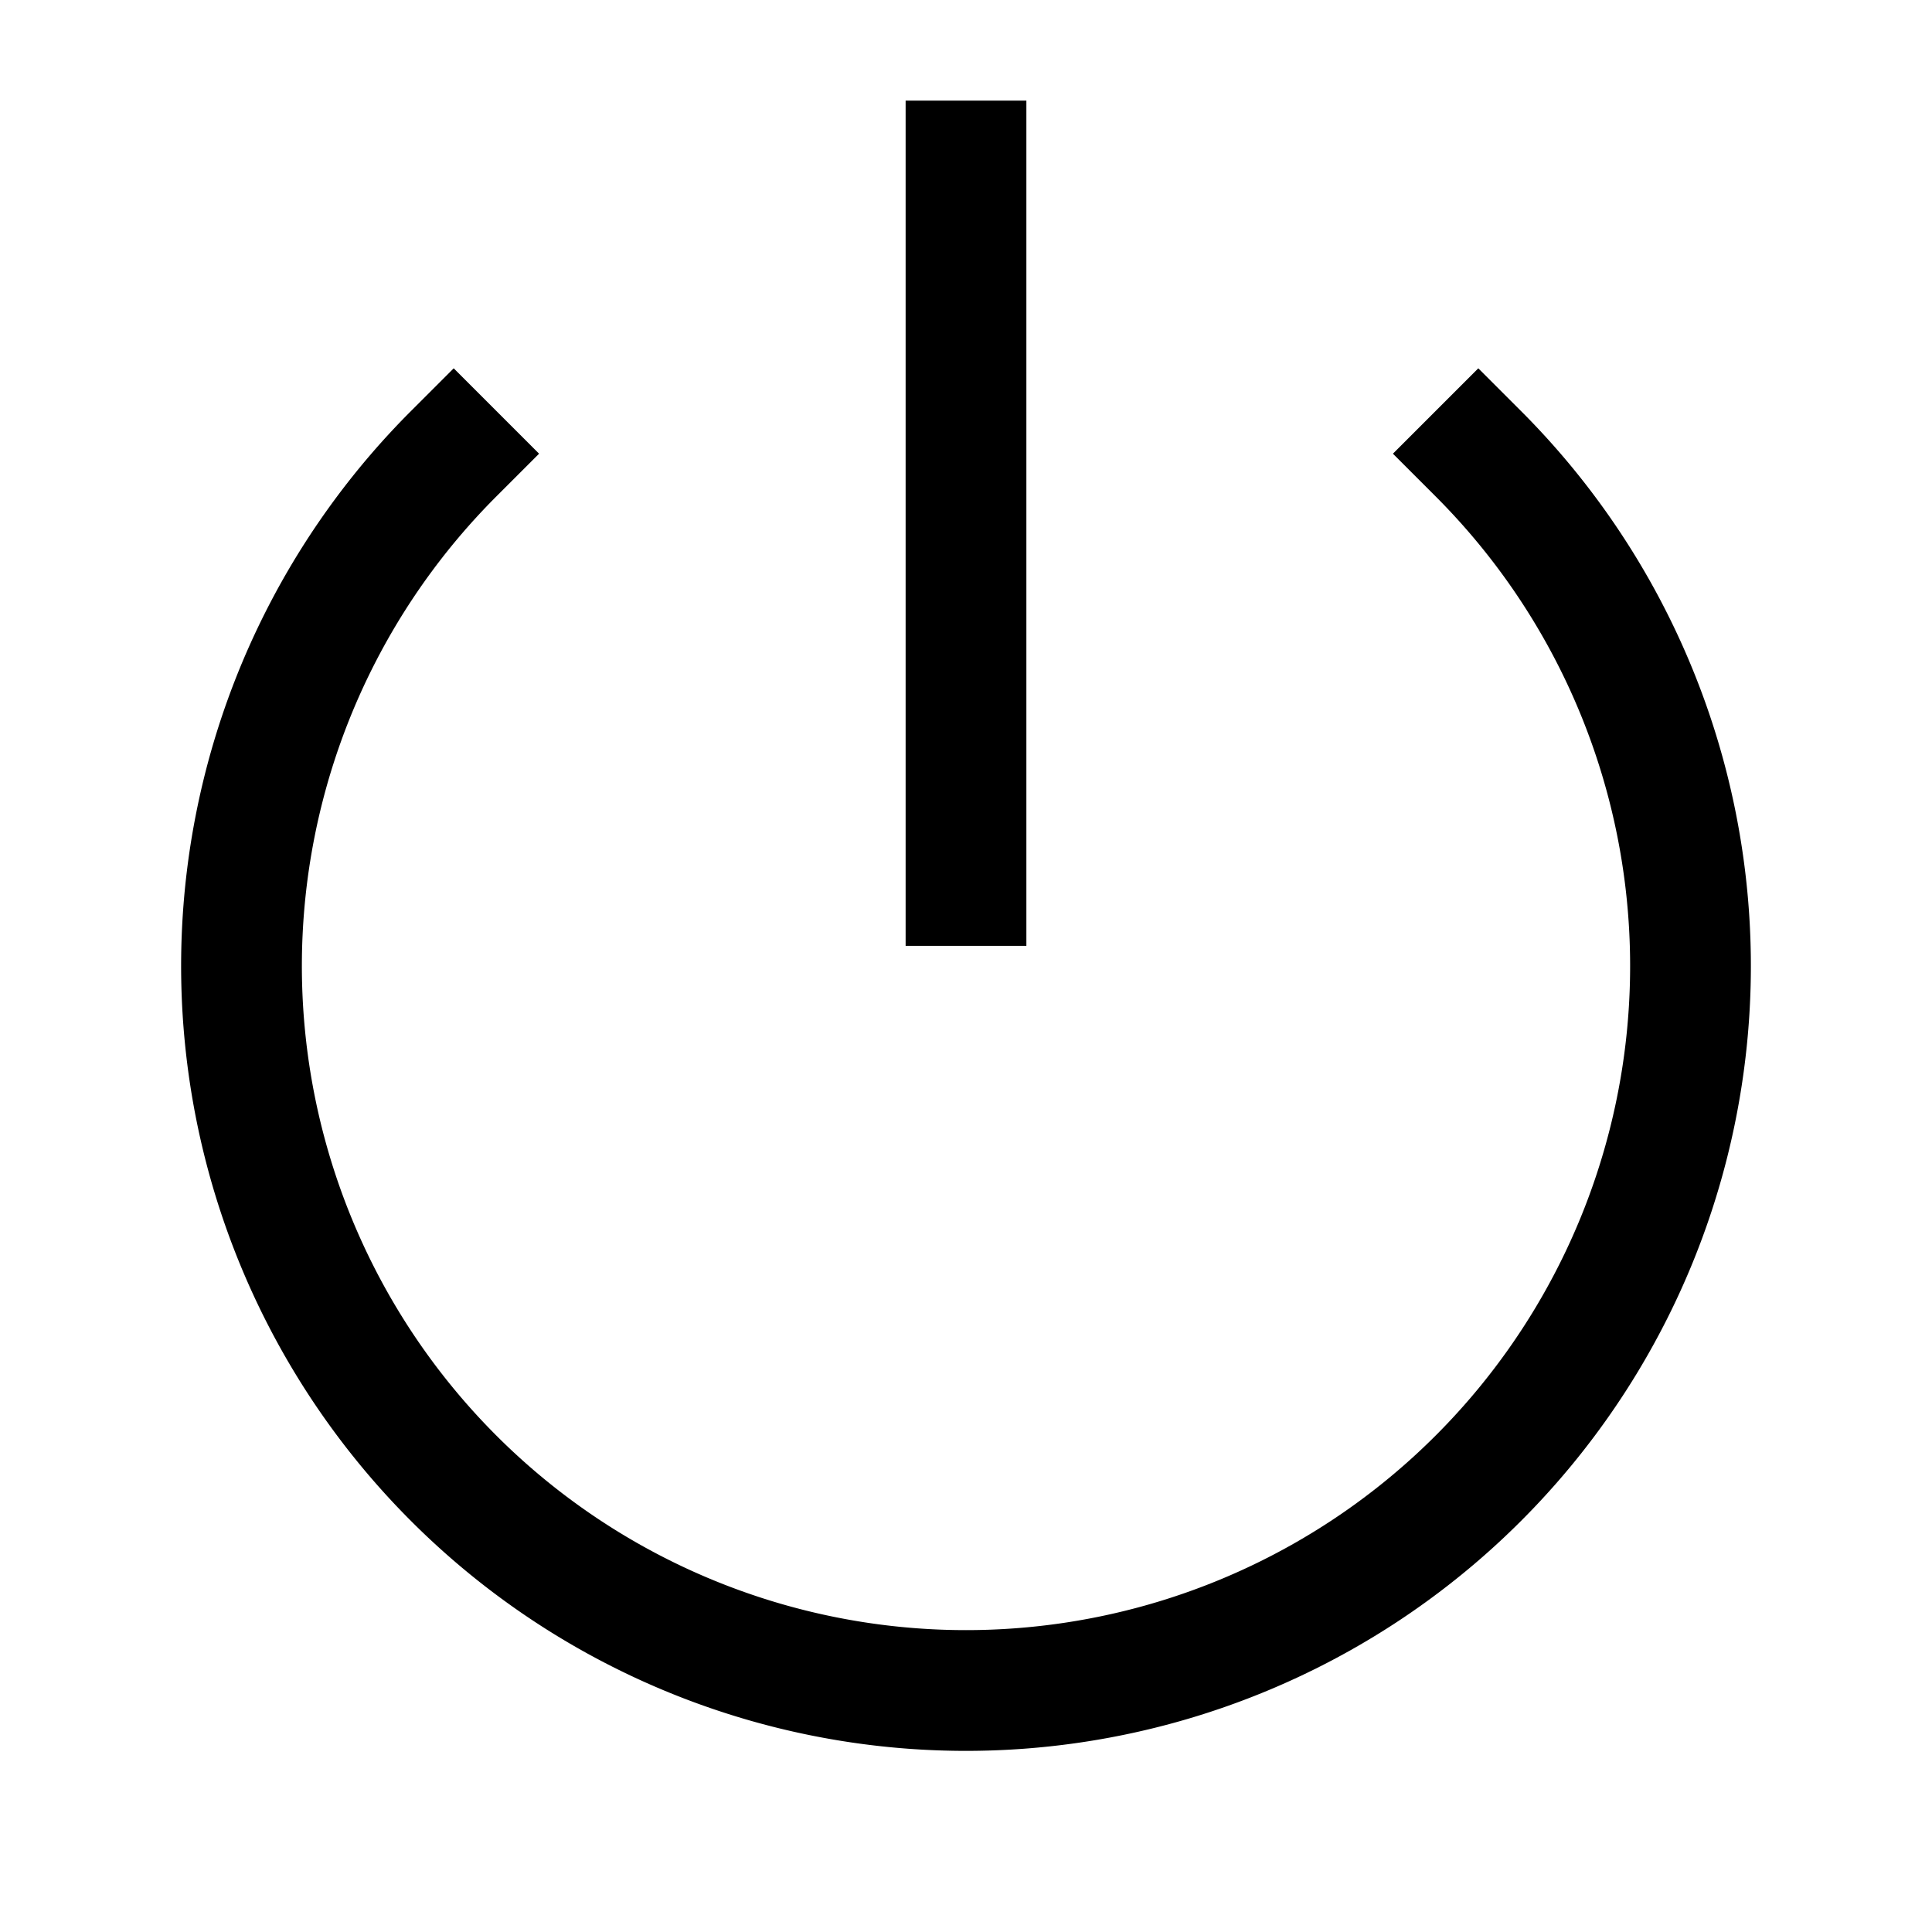 <svg xmlns="http://www.w3.org/2000/svg" width="48" height="48" viewBox="0 0 24 24" aria-labelledby="powerIconTitle" stroke="#000" stroke-width="1.5" stroke-linecap="square" fill="none" color="#000"><path d="M12 2v9m6.364-5.364a9 9 0 1 1-12.728 0"/></svg>